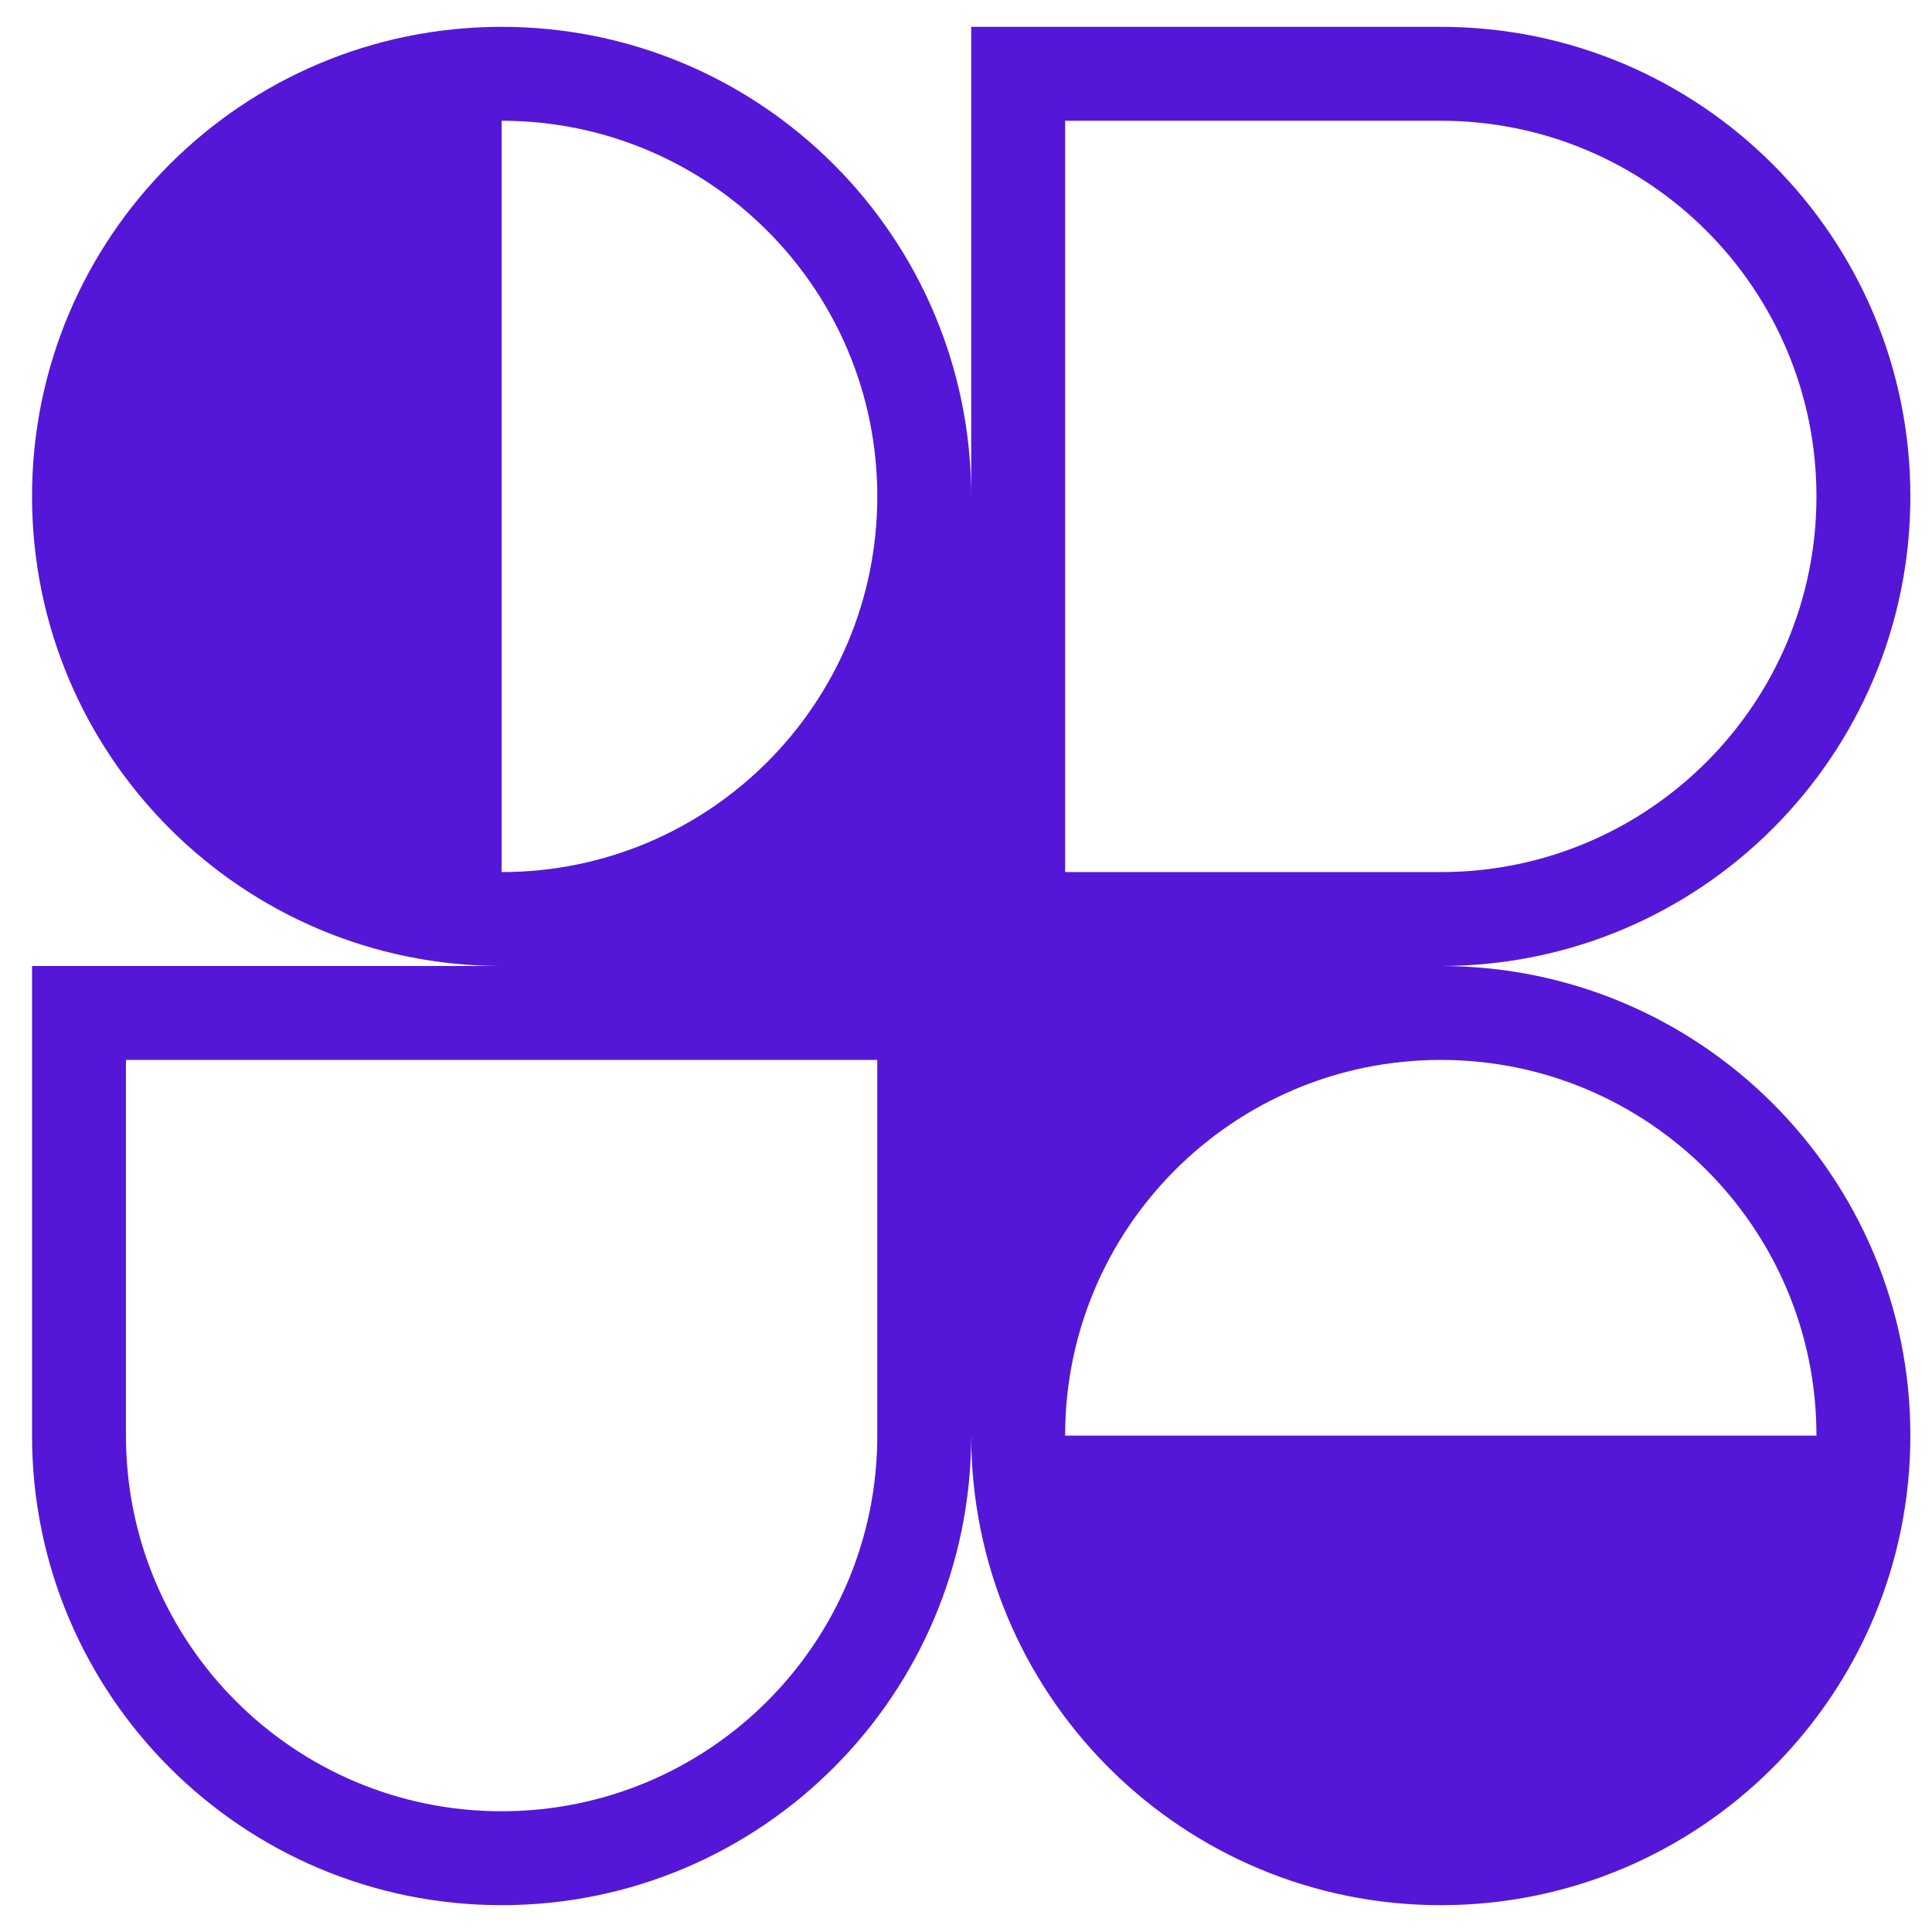 <svg width="36" height="36" viewBox="0 0 36 36" fill="none" xmlns="http://www.w3.org/2000/svg">
<g clip-path="url(#clip0_7_70)">
<path fill-rule="evenodd" clip-rule="evenodd" d="M9.347 0.5C14.18 0.5 18.097 4.418 18.097 9.25V0.5H26.847C31.68 0.5 35.597 4.418 35.597 9.25C35.597 14.082 31.68 18 26.847 18C31.68 18 35.597 21.918 35.597 26.75C35.597 29.149 34.631 31.323 33.067 32.904L33.034 32.937L33.005 32.966C31.424 34.532 29.249 35.5 26.847 35.5C24.462 35.5 22.3 34.546 20.721 32.998C20.701 32.978 20.68 32.958 20.66 32.937C20.641 32.918 20.622 32.899 20.603 32.88C19.053 31.301 18.097 29.137 18.097 26.75C18.097 31.582 14.18 35.5 9.347 35.5C4.515 35.5 0.597 31.582 0.597 26.75V18H9.347C4.515 18 0.597 14.082 0.597 9.25C0.597 4.418 4.515 0.5 9.347 0.5ZM16.347 9.25C16.347 13.116 13.213 16.25 9.347 16.25V2.25C13.213 2.25 16.347 5.384 16.347 9.25ZM33.847 26.75C33.847 22.884 30.713 19.75 26.847 19.75C22.981 19.75 19.847 22.884 19.847 26.75H33.847ZM2.347 19.75V26.75C2.347 30.616 5.481 33.75 9.347 33.75C13.213 33.75 16.347 30.616 16.347 26.75V19.75H2.347ZM19.847 16.25V2.25H26.847C30.713 2.25 33.847 5.384 33.847 9.25C33.847 13.116 30.713 16.25 26.847 16.25H19.847Z" fill="#5417D7"/>
</g>
<defs>
<clipPath id="clip0_7_70">
<rect width="35" height="35" fill="white" transform="translate(0.597 0.5)"/>
</clipPath>
</defs>
</svg>

